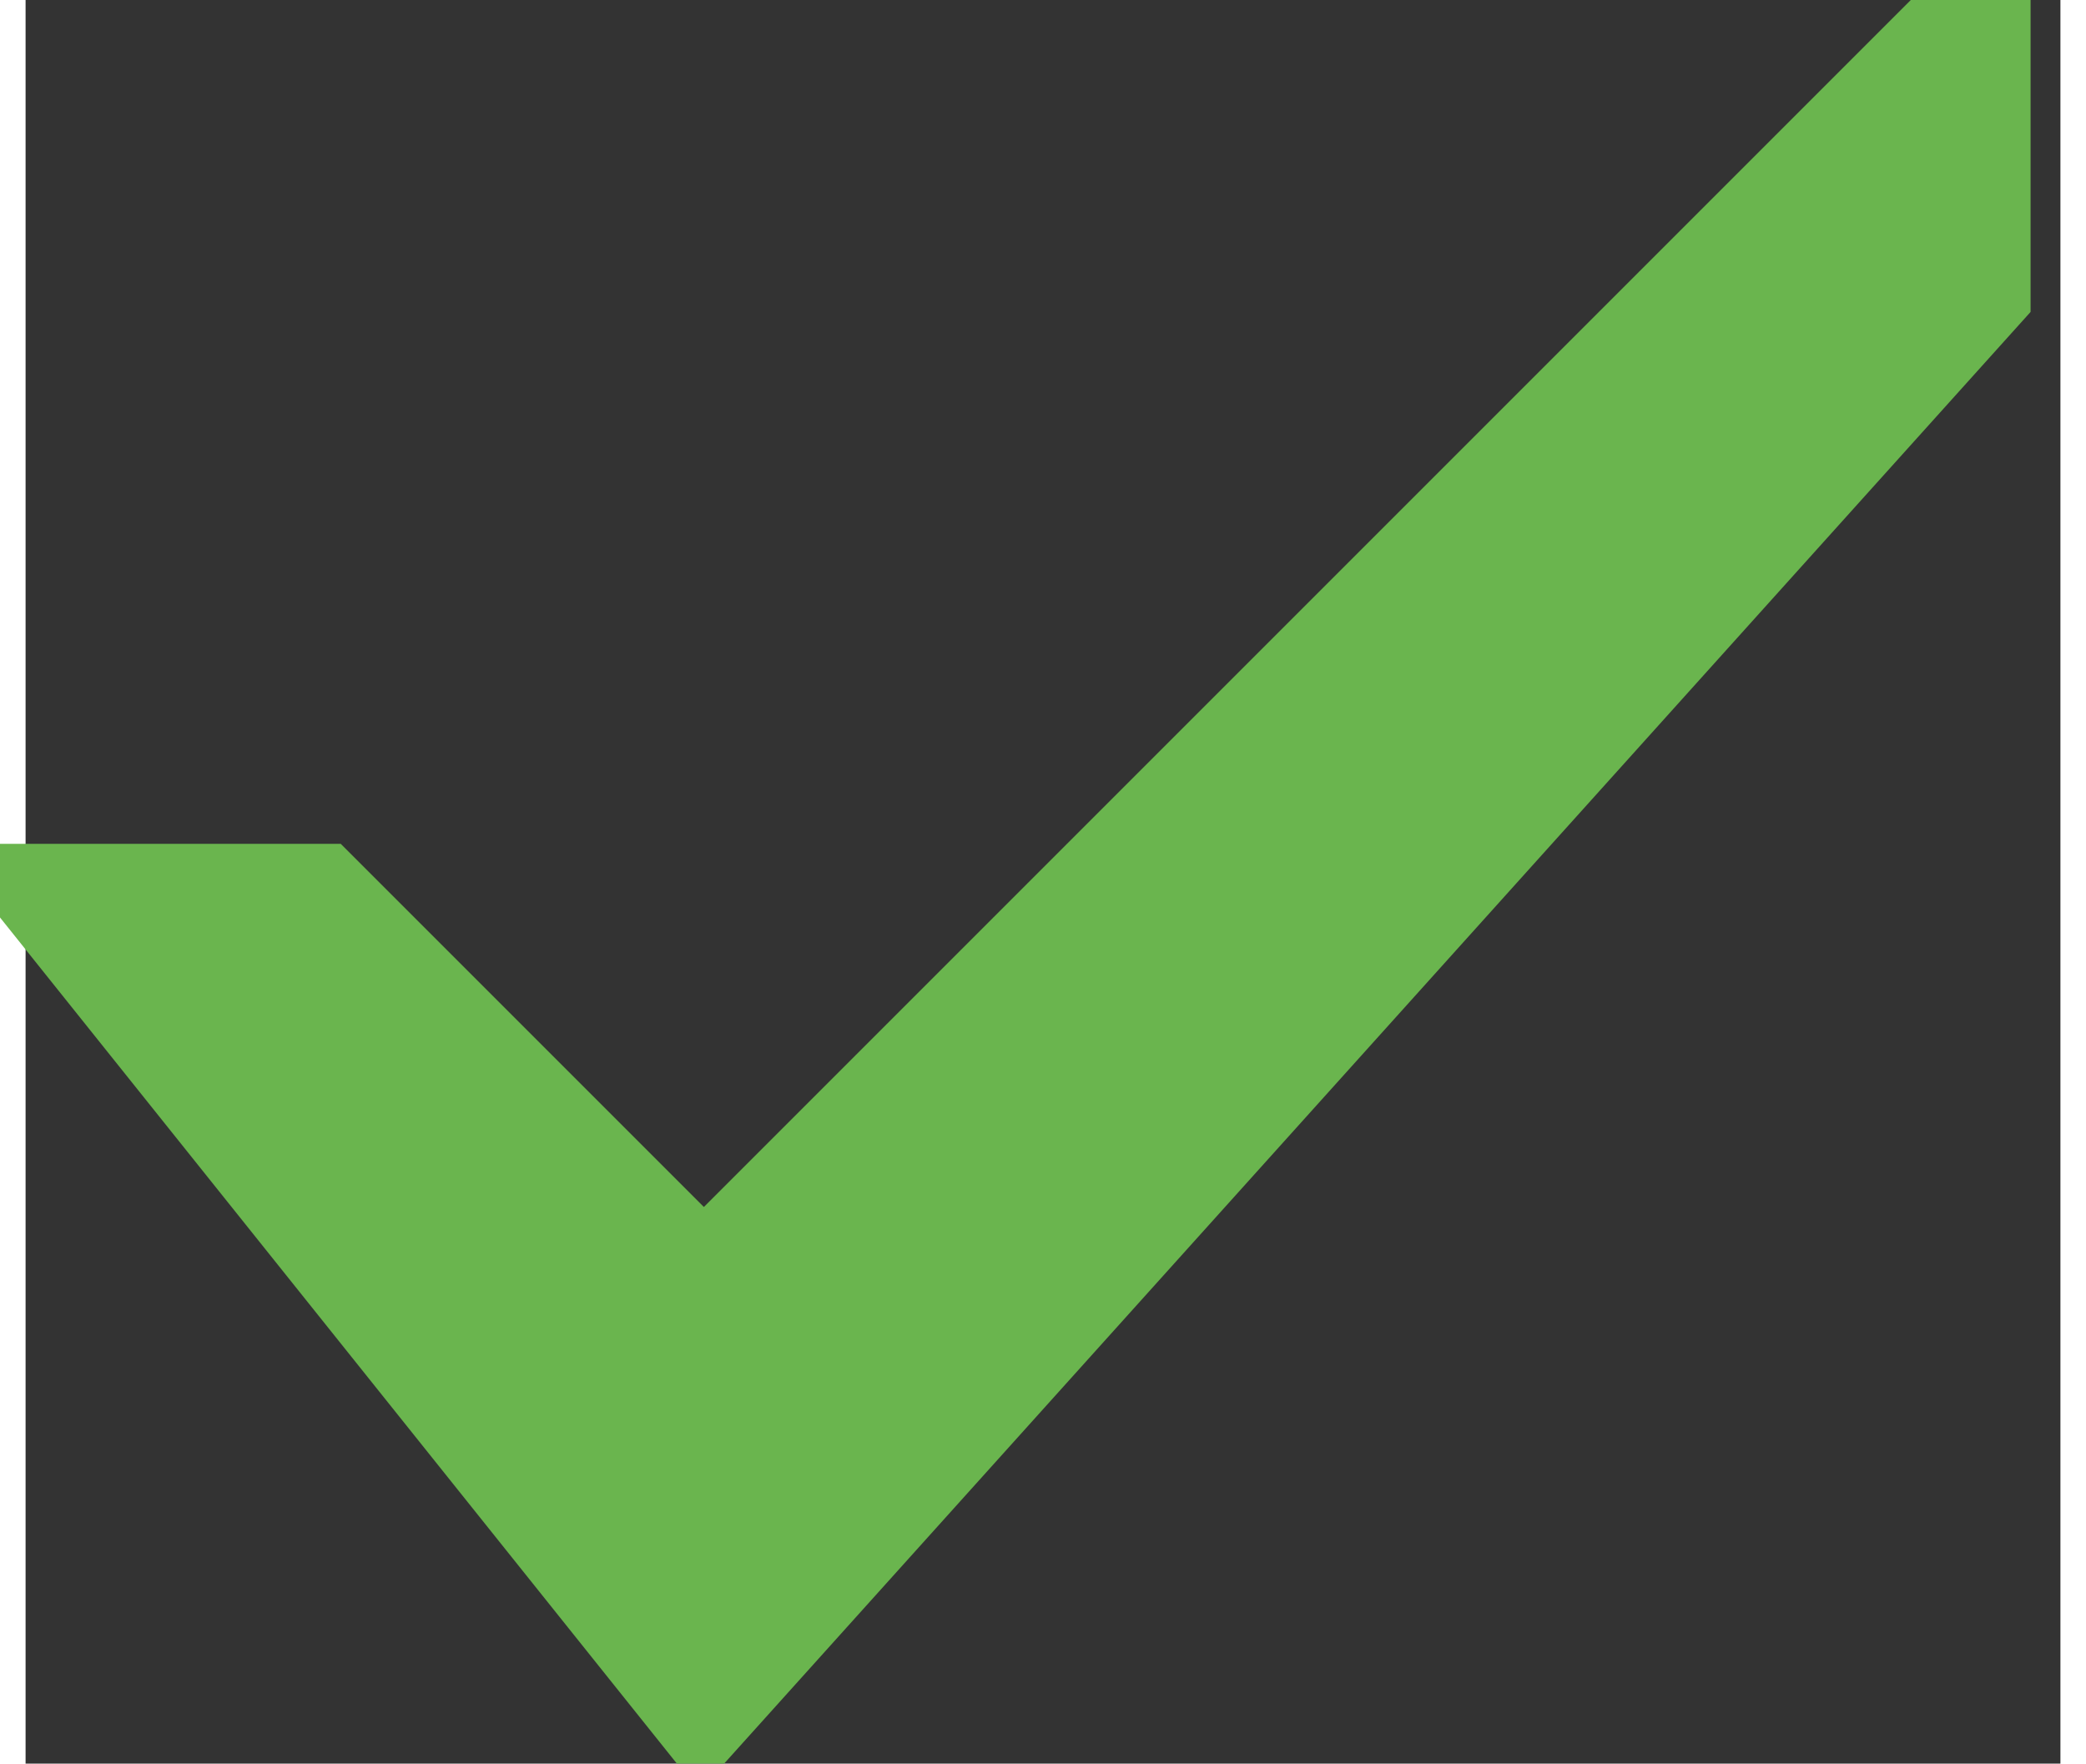 <?xml version="1.0" encoding="UTF-8"?>
<!DOCTYPE svg PUBLIC "-//W3C//DTD SVG 1.1//EN" "http://www.w3.org/Graphics/SVG/1.1/DTD/svg11.dtd">
<!-- Creator: CorelDRAW X7 -->
<svg xmlns="http://www.w3.org/2000/svg" xml:space="preserve" width="0.207in" height="0.175in" version="1.1" style="shape-rendering:geometricPrecision; text-rendering:geometricPrecision; image-rendering:optimizeQuality; fill-rule:evenodd; clip-rule:evenodd"
viewBox="0 0 15 13"
 xmlns:xlink="http://www.w3.org/1999/xlink">
 <rect x="0" y="0" width="15" height="13" fill="#333333" stroke="none"/>
 <defs>
  <style type="text/css">
   <![CDATA[
    .str0 {stroke:#6AB54E;stroke-width:1.56}
    .fil0 {fill:white;fill-rule:nonzero}
   ]]>
  </style>
 </defs>
 <g id="Layer_x0020_1">
  <polygon class="fil0 str0" points="14,2 14,1 5,10 2,7 1,7 5,12 "/>
 </g>
</svg>

